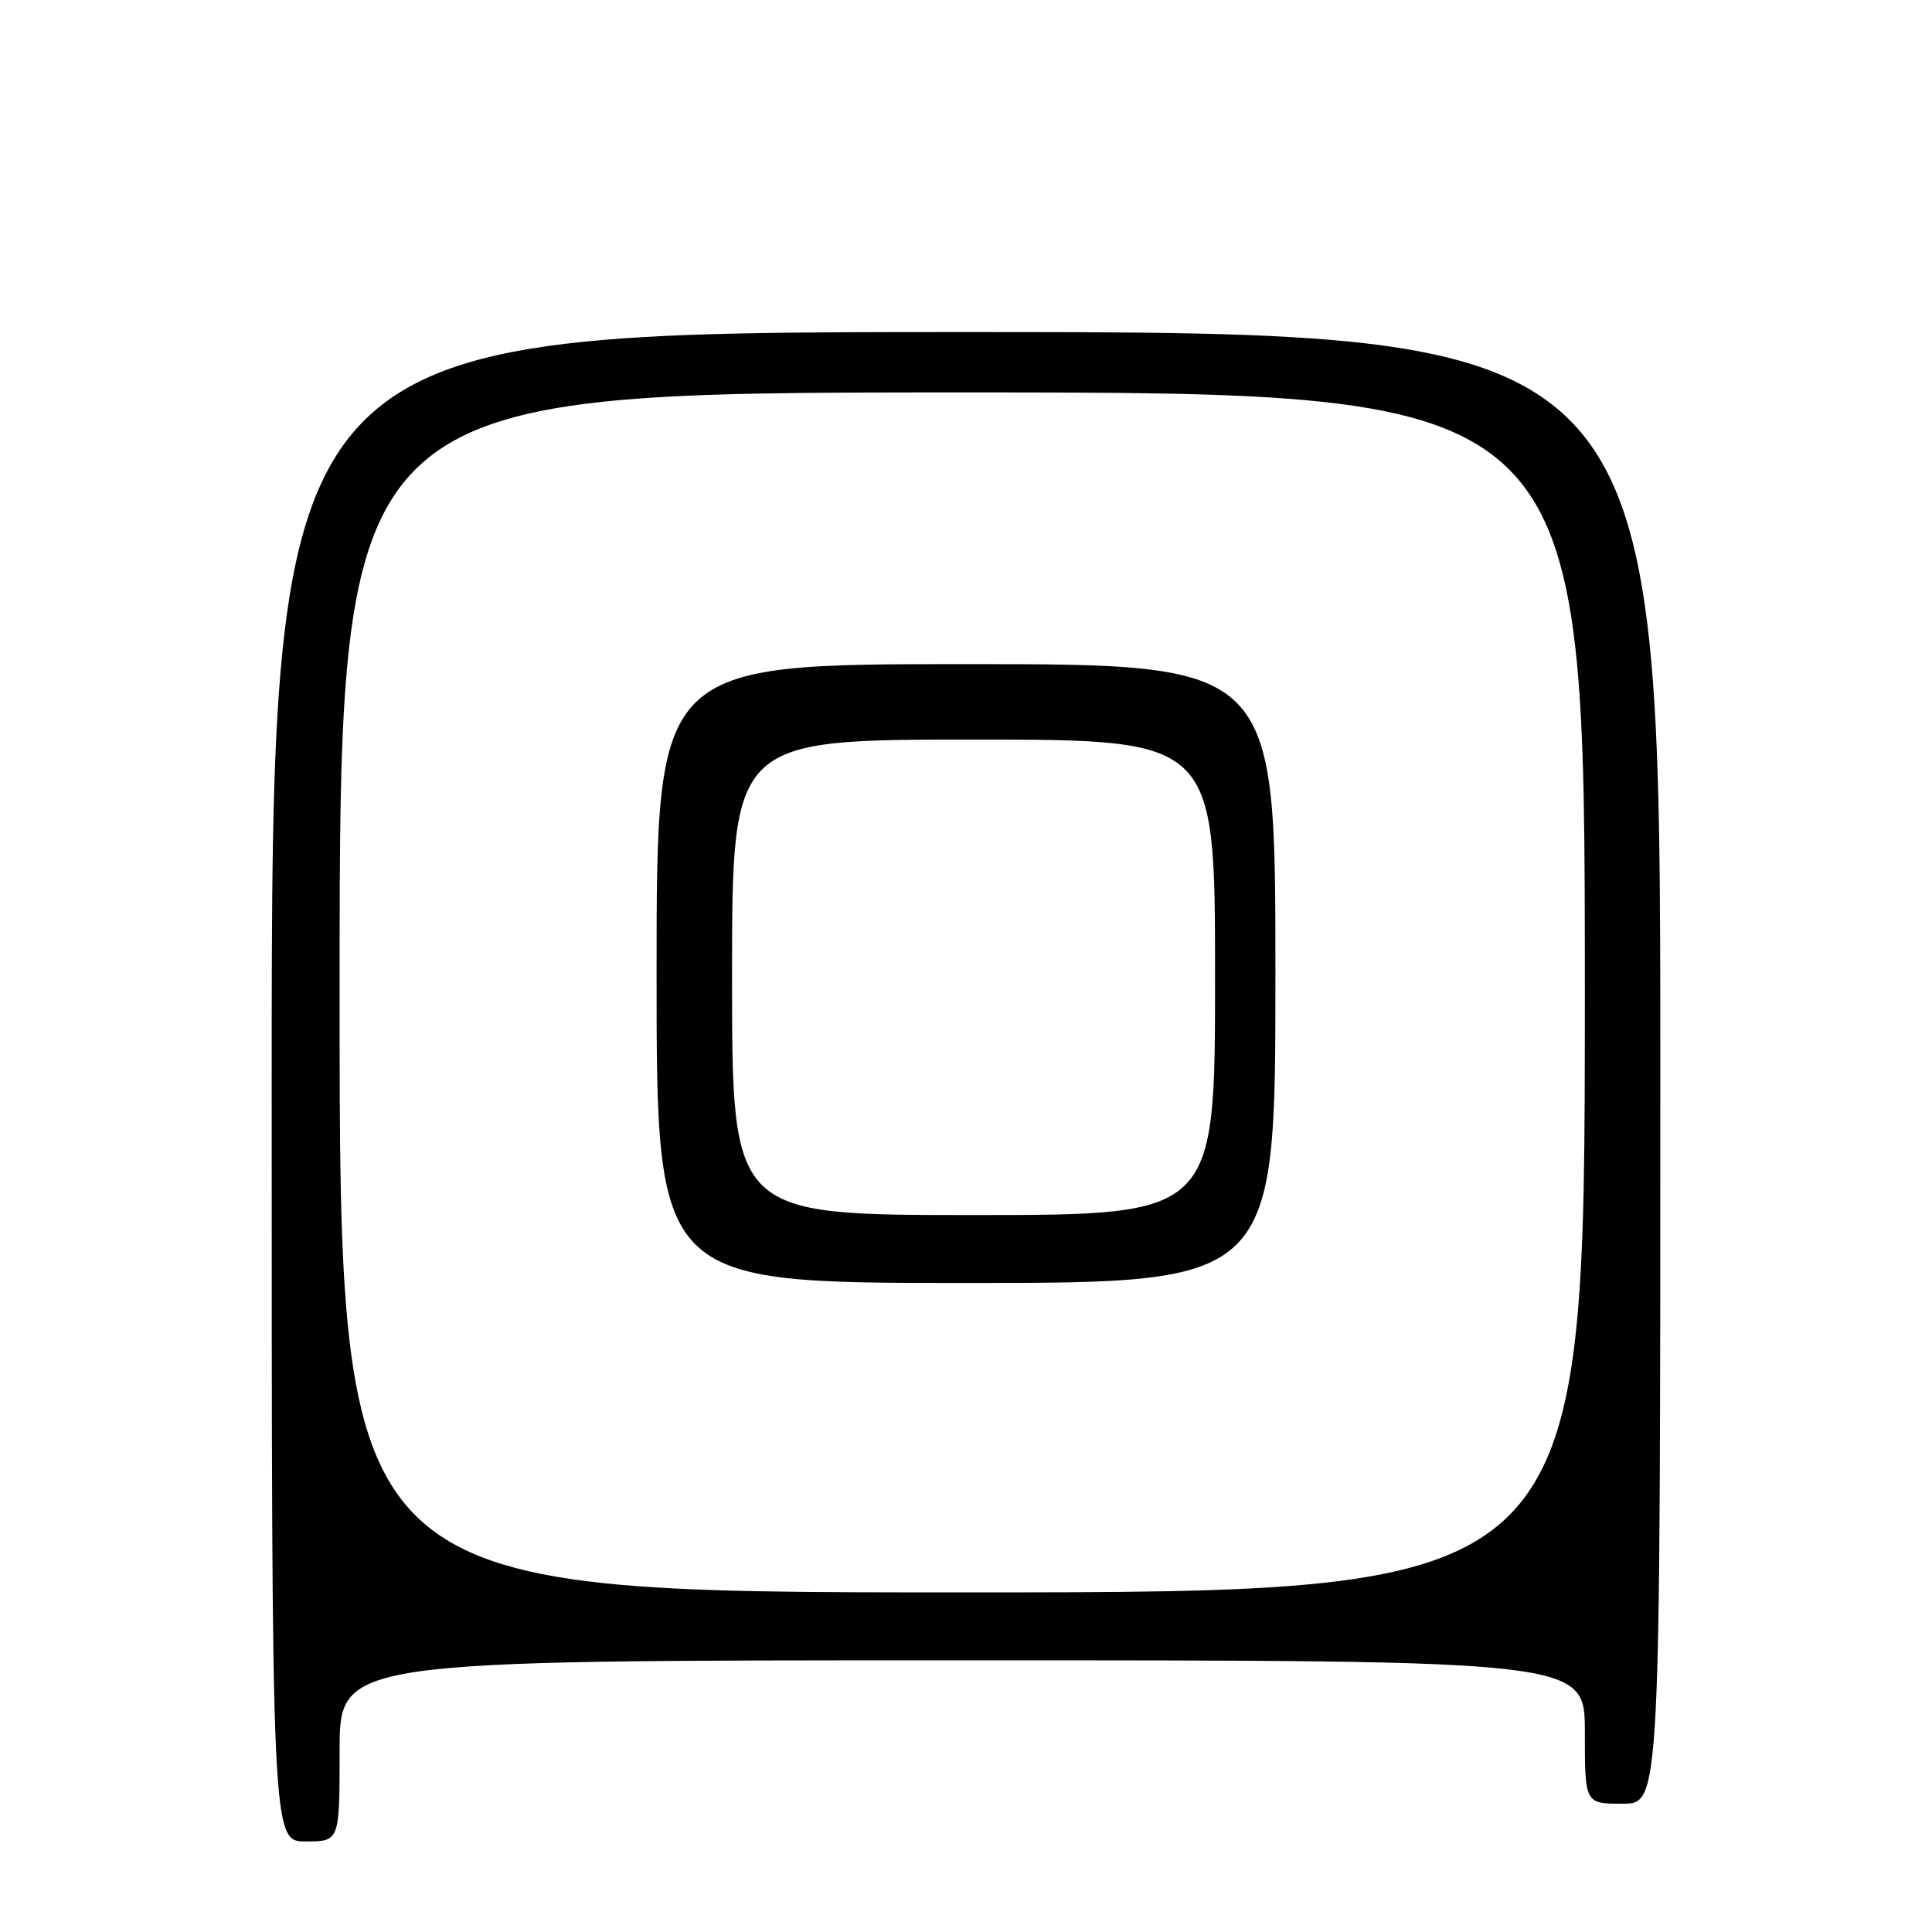 <?xml version="1.0" encoding="UTF-8" standalone="no"?>
<!DOCTYPE svg PUBLIC "-//W3C//DTD SVG 1.1//EN" "http://www.w3.org/Graphics/SVG/1.1/DTD/svg11.dtd" >
<svg xmlns="http://www.w3.org/2000/svg" xmlns:xlink="http://www.w3.org/1999/xlink" version="1.1" viewBox="0 0 256 256">
 <g >
 <path fill="currentColor"
d=" M 45.00 232.00 C 45.00 220.00 45.00 220.00 127.50 220.00 C 210.00 220.00 210.00 220.00 210.00 229.50 C 210.00 239.00 210.00 239.00 215.00 239.00 C 220.00 239.00 220.00 239.00 220.00 141.50 C 220.00 44.00 220.00 44.00 128.00 44.00 C 36.00 44.00 36.00 44.00 36.00 144.00 C 36.00 244.00 36.00 244.00 40.50 244.00 C 45.00 244.00 45.00 244.00 45.00 232.00 Z  M 45.00 131.50 C 45.00 52.00 45.00 52.00 127.50 52.00 C 210.00 52.00 210.00 52.00 210.00 131.50 C 210.00 211.00 210.00 211.00 127.50 211.00 C 45.00 211.00 45.00 211.00 45.00 131.50 Z  M 169.00 129.00 C 169.00 88.00 169.00 88.00 128.00 88.00 C 87.00 88.00 87.00 88.00 87.00 129.00 C 87.00 170.00 87.00 170.00 128.00 170.00 C 169.00 170.00 169.00 170.00 169.00 129.00 Z  M 97.00 129.50 C 97.00 98.00 97.00 98.00 129.00 98.00 C 161.00 98.00 161.00 98.00 161.00 129.50 C 161.00 161.00 161.00 161.00 129.00 161.00 C 97.00 161.00 97.00 161.00 97.00 129.50 Z "/>
</g>
</svg>